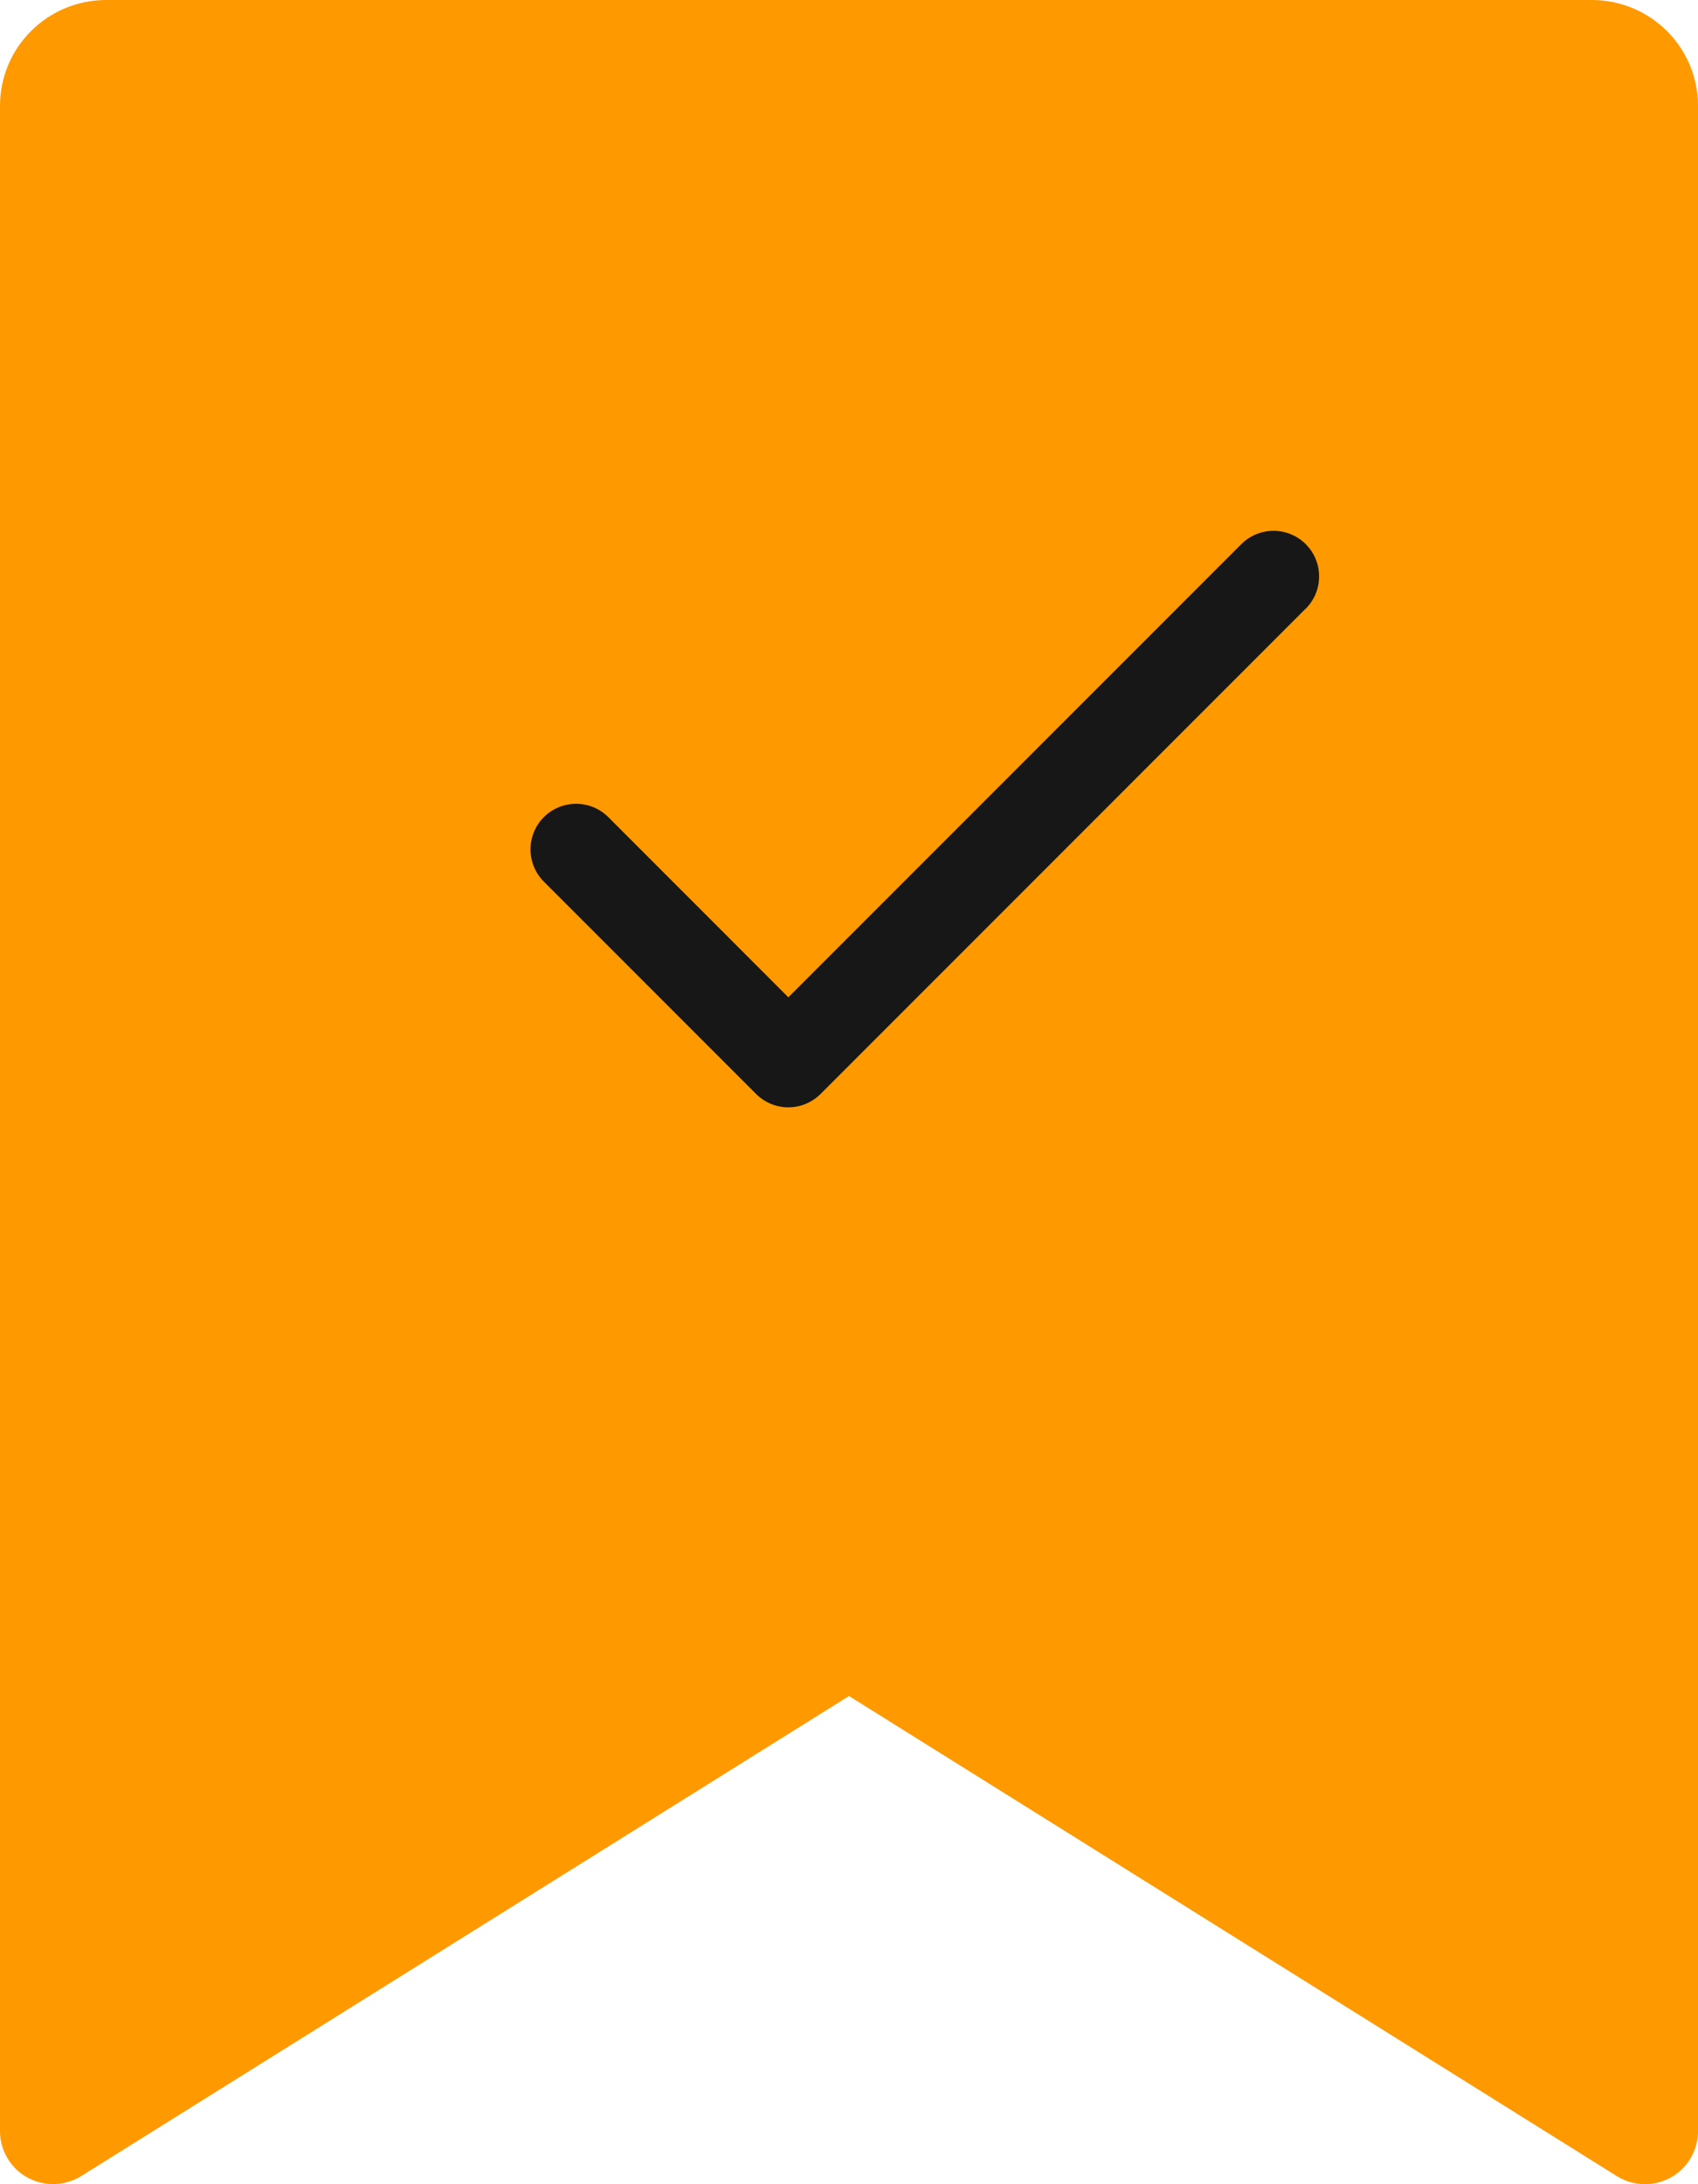 <svg width="28" height="36" viewBox="0 0 28 36" fill="none" xmlns="http://www.w3.org/2000/svg">
<path d="M1.75 0H26.25C26.714 0 27.159 0.184 27.487 0.511C27.816 0.838 28 1.281 28 1.744V35.127C28 35.283 27.958 35.436 27.879 35.57C27.8 35.705 27.686 35.815 27.549 35.891C27.412 35.966 27.257 36.004 27.101 36C26.944 35.995 26.792 35.949 26.66 35.866L14 27.954L1.341 35.865C1.208 35.947 1.056 35.993 0.9 35.998C0.743 36.002 0.589 35.965 0.452 35.89C0.315 35.814 0.201 35.704 0.122 35.57C0.042 35.436 0 35.283 0 35.127V1.744C0 1.281 0.184 0.838 0.513 0.511C0.841 0.184 1.286 0 1.75 0Z" fill="#FF9900"/>
<path d="M21.531 10.031L13.531 18.031C13.461 18.101 13.378 18.156 13.287 18.194C13.196 18.232 13.098 18.251 12.999 18.251C12.901 18.251 12.803 18.232 12.712 18.194C12.621 18.156 12.538 18.101 12.468 18.031L8.968 14.531C8.898 14.461 8.843 14.378 8.805 14.287C8.768 14.196 8.748 14.098 8.748 13.999C8.748 13.901 8.768 13.803 8.805 13.712C8.843 13.621 8.898 13.538 8.968 13.468C9.038 13.398 9.121 13.343 9.212 13.305C9.303 13.268 9.401 13.248 9.499 13.248C9.598 13.248 9.696 13.268 9.787 13.305C9.878 13.343 9.961 13.398 10.031 13.468L13 16.438L20.469 8.969C20.61 8.828 20.801 8.749 21.001 8.749C21.2 8.749 21.391 8.828 21.532 8.969C21.673 9.11 21.752 9.301 21.752 9.501C21.752 9.7 21.673 9.891 21.532 10.032L21.531 10.031Z" fill="#171717"/>
</svg>
